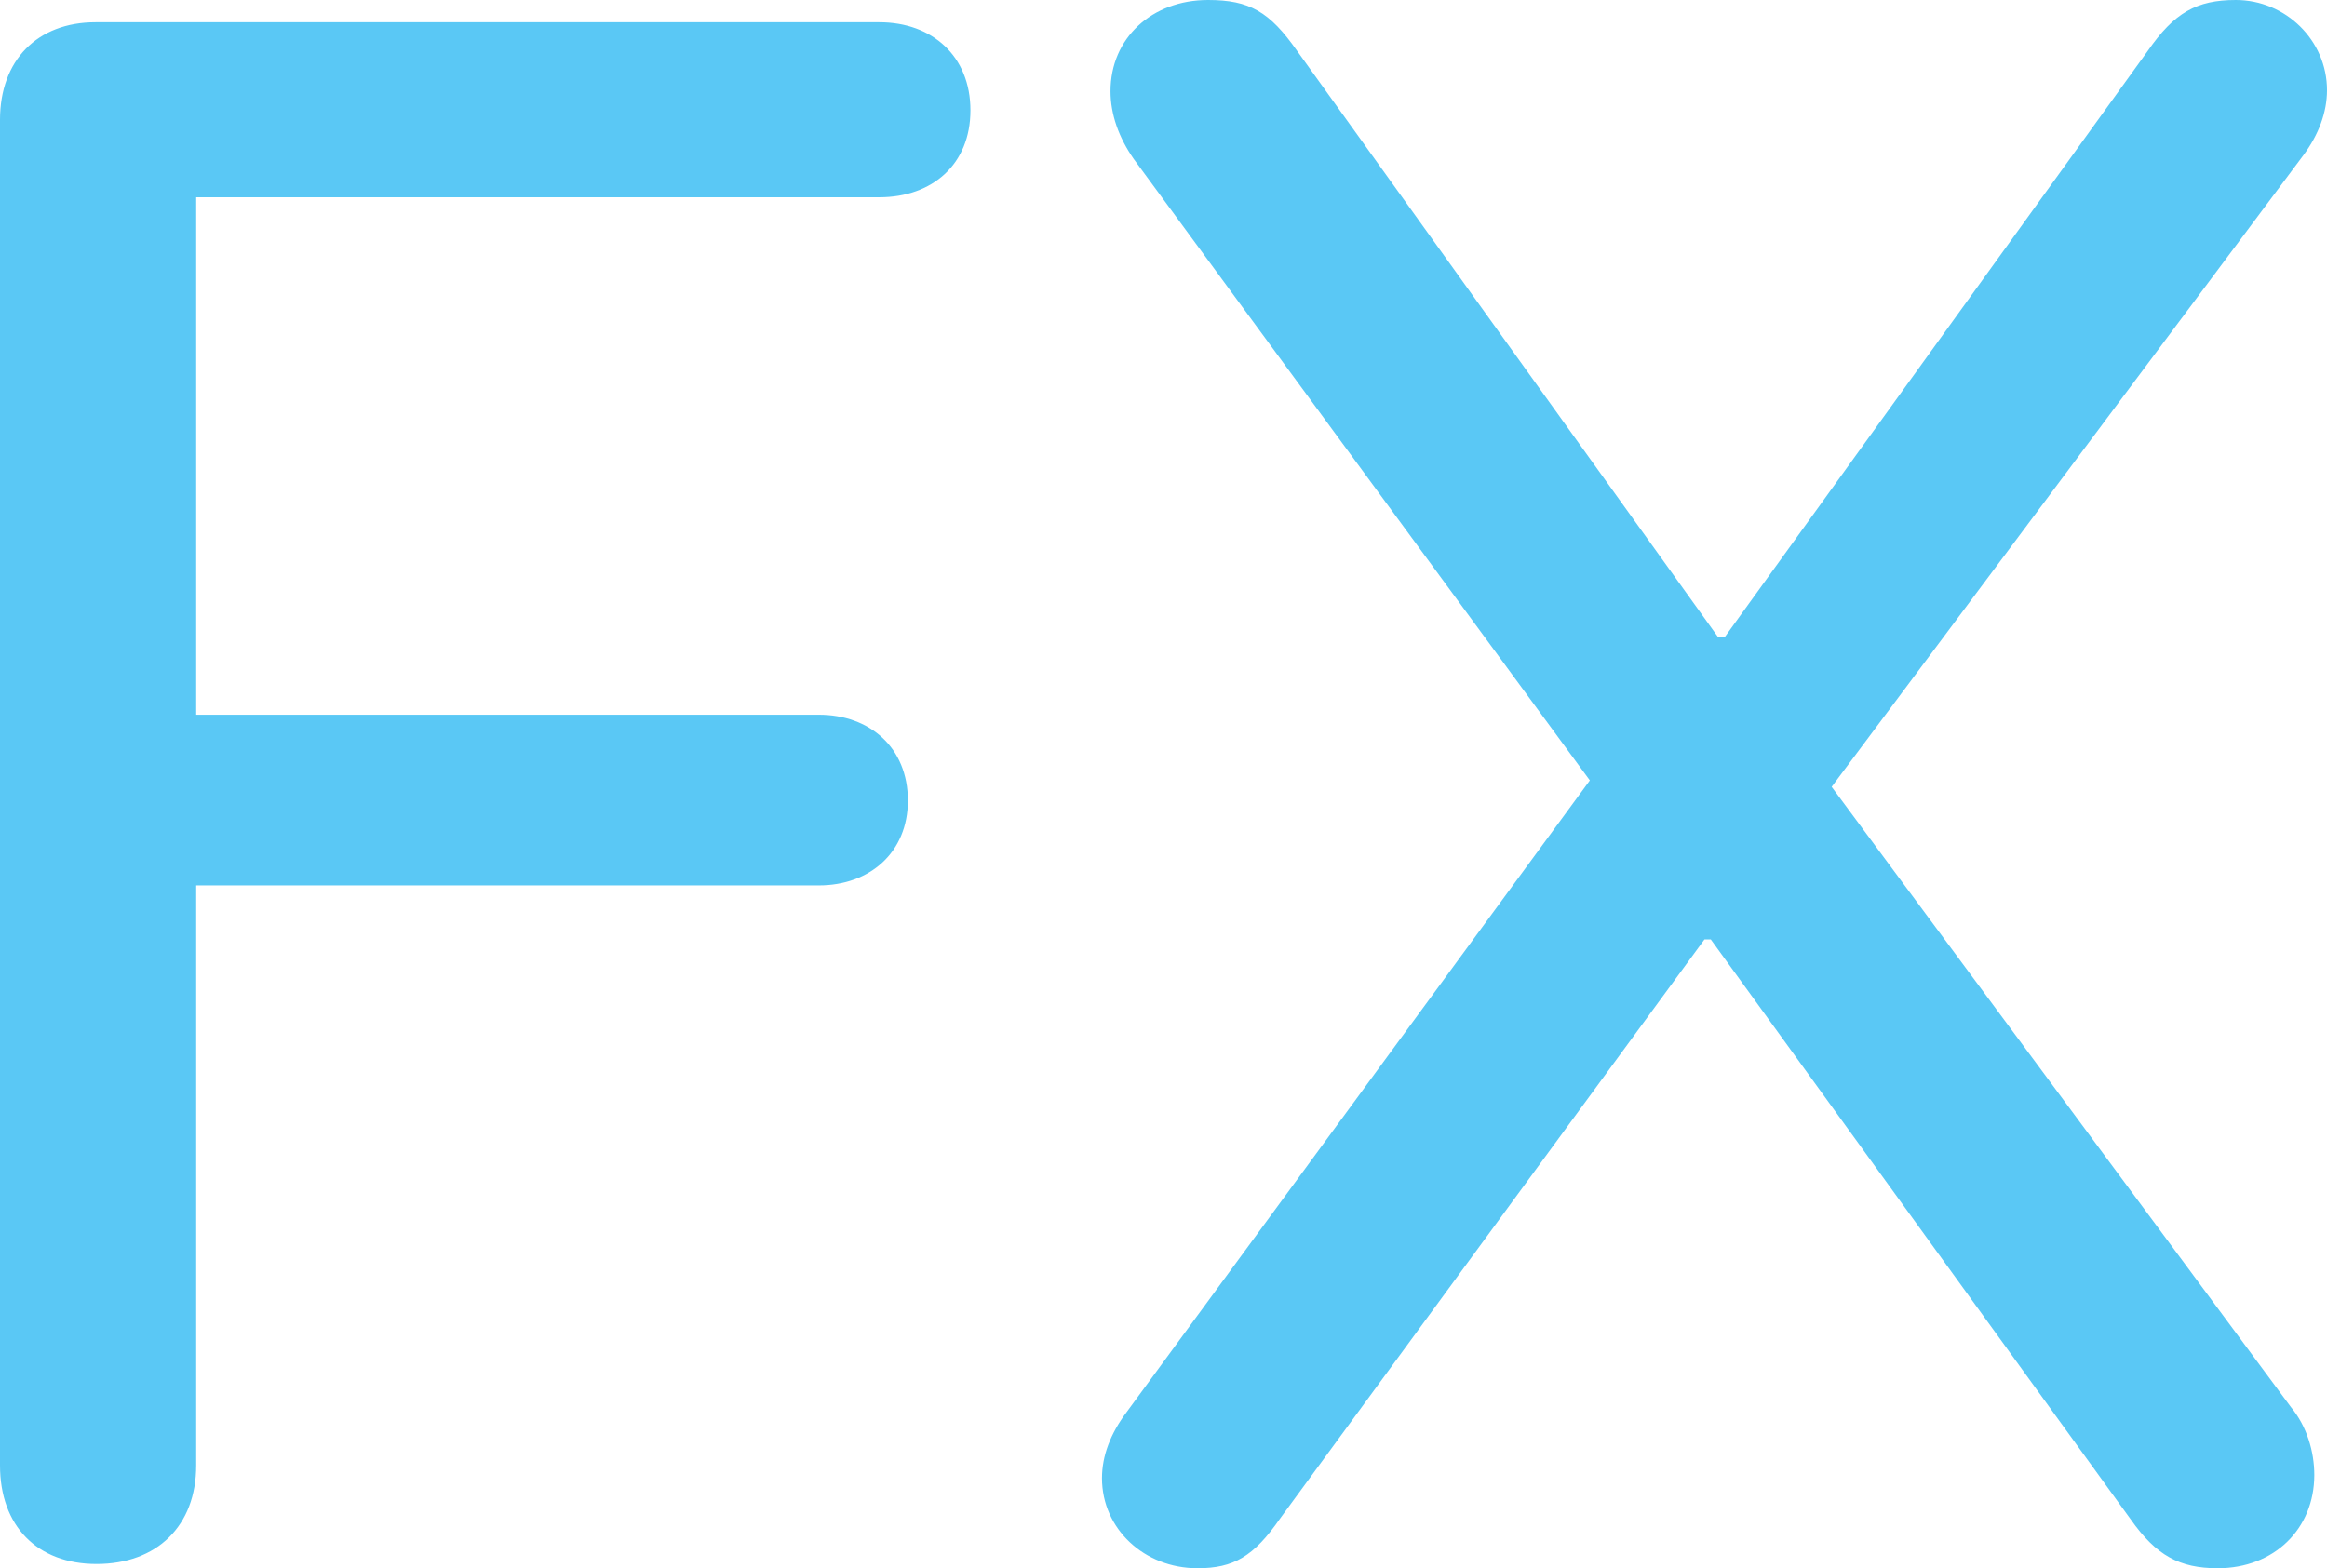 <?xml version="1.0" encoding="UTF-8"?>
<!--Generator: Apple Native CoreSVG 175.5-->
<!DOCTYPE svg
PUBLIC "-//W3C//DTD SVG 1.1//EN"
       "http://www.w3.org/Graphics/SVG/1.1/DTD/svg11.dtd">
<svg version="1.1" xmlns="http://www.w3.org/2000/svg" xmlns:xlink="http://www.w3.org/1999/xlink" width="26.782" height="18.054">
 <g>
  <rect height="18.054" opacity="0" width="26.782" x="0" y="0"/>
  <path d="M1.111 18.005C1.807 18.005 2.258 17.566 2.258 16.87L2.258 10.193L9.424 10.193C10.01 10.193 10.449 9.814 10.449 9.216C10.449 8.606 10.01 8.228 9.424 8.228L2.258 8.228L2.258 2.271L10.12 2.271C10.73 2.271 11.169 1.892 11.169 1.27C11.169 0.647 10.73 0.256 10.12 0.256L1.099 0.256C0.427 0.256 0 0.696 0 1.379L0 16.87C0 17.566 0.427 18.005 1.111 18.005ZM13.782 18.054C14.197 18.054 14.429 17.92 14.734 17.48L19.617 10.815L19.69 10.815L24.524 17.493C24.817 17.908 25.085 18.054 25.525 18.054C26.172 18.054 26.636 17.602 26.636 16.98C26.636 16.711 26.55 16.419 26.367 16.199L21.081 9.058L26.514 1.782C26.685 1.55 26.782 1.294 26.782 1.038C26.782 0.464 26.306 0 25.732 0C25.281 0 25.024 0.146 24.719 0.586L19.849 7.336L19.775 7.336L14.929 0.586C14.612 0.134 14.38 0 13.904 0C13.257 0 12.781 0.439 12.781 1.05C12.781 1.318 12.878 1.587 13.049 1.831L18.298 8.984L12.964 16.26C12.781 16.504 12.683 16.76 12.683 17.017C12.683 17.602 13.171 18.054 13.782 18.054Z" fill="#5ac8f5"/>
 </g>
</svg>

